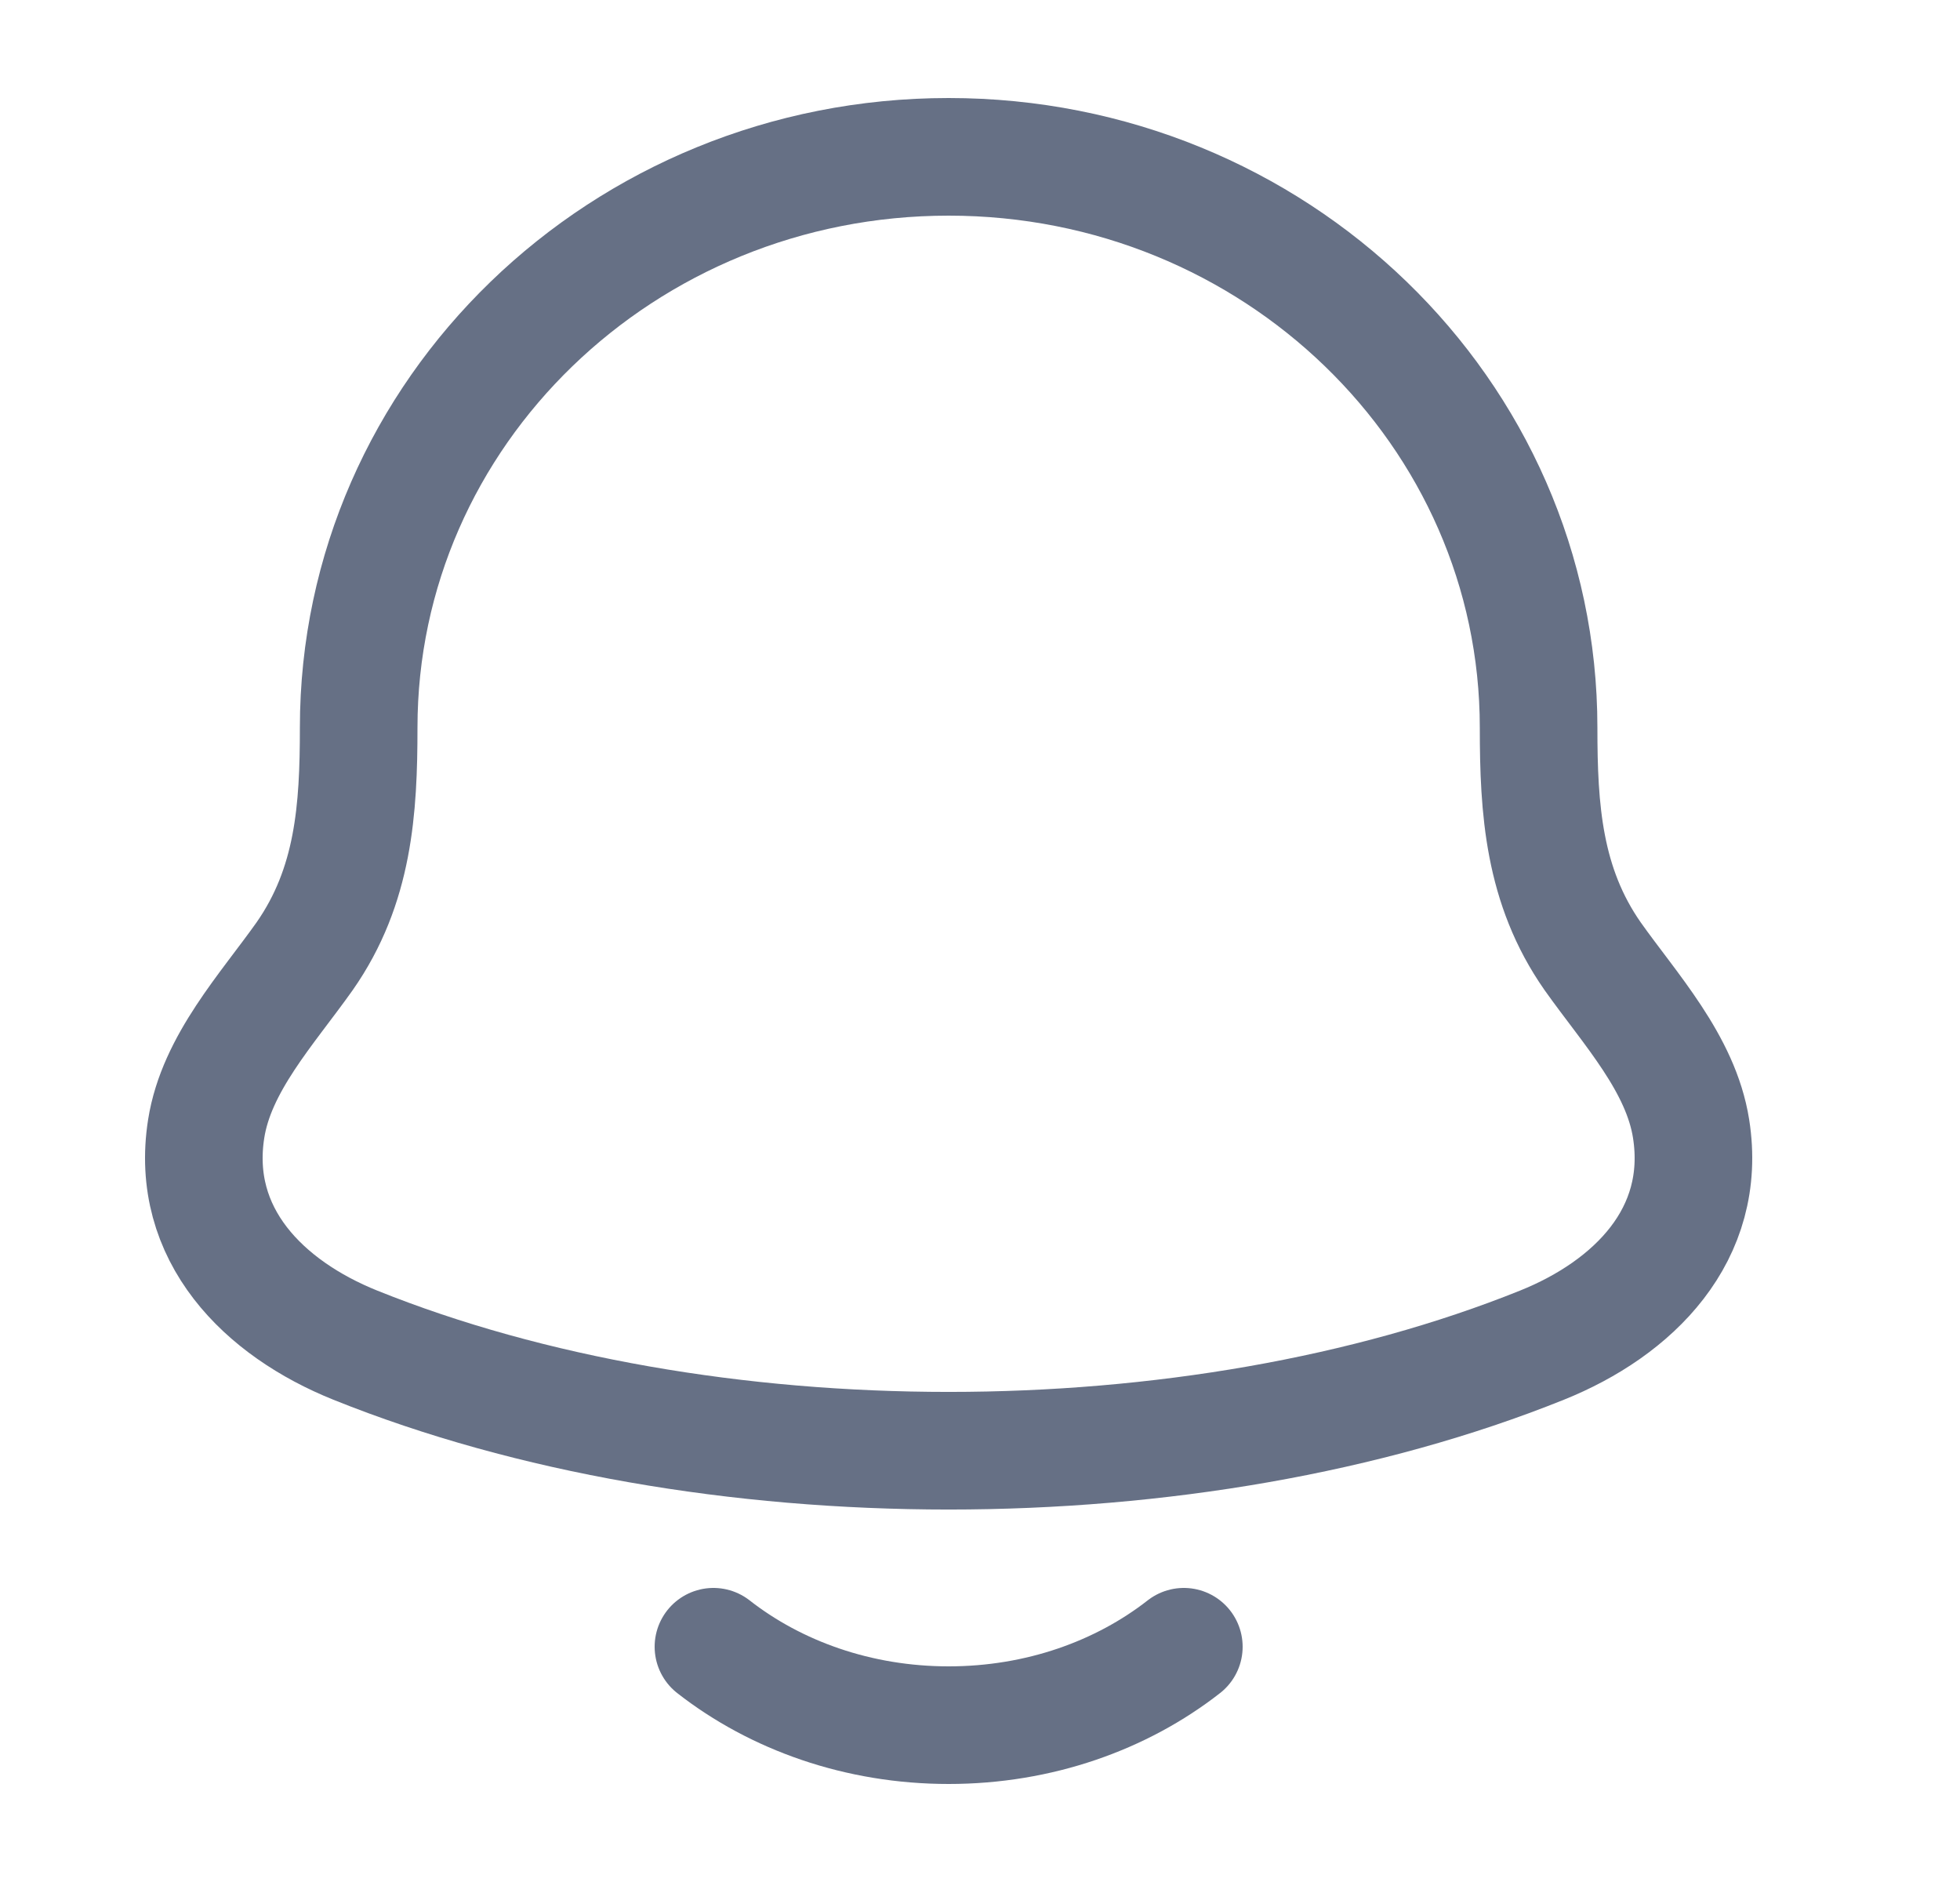 <svg width="25" height="24" viewBox="0 0 25 24" fill="none" xmlns="http://www.w3.org/2000/svg">
<path d="M2.63 14.394C2.417 15.747 3.368 16.686 4.532 17.154C8.995 18.949 15.205 18.949 19.668 17.154C20.832 16.686 21.783 15.747 21.57 14.394C21.439 13.562 20.793 12.87 20.314 12.194C19.687 11.297 19.625 10.32 19.625 9.279C19.625 5.259 16.256 2 12.1 2C7.944 2 4.575 5.259 4.575 9.279C4.575 10.32 4.513 11.297 3.886 12.194C3.407 12.87 2.761 13.562 2.63 14.394Z" stroke="#667085" stroke-width="1.5" stroke-linecap="round" stroke-linejoin="round"/>
<path d="M9.1 21C9.896 21.622 10.948 22 12.1 22C13.253 22 14.304 21.622 15.1 21" stroke="#667085" stroke-width="1.5" stroke-linecap="round" stroke-linejoin="round"/>
</svg>
